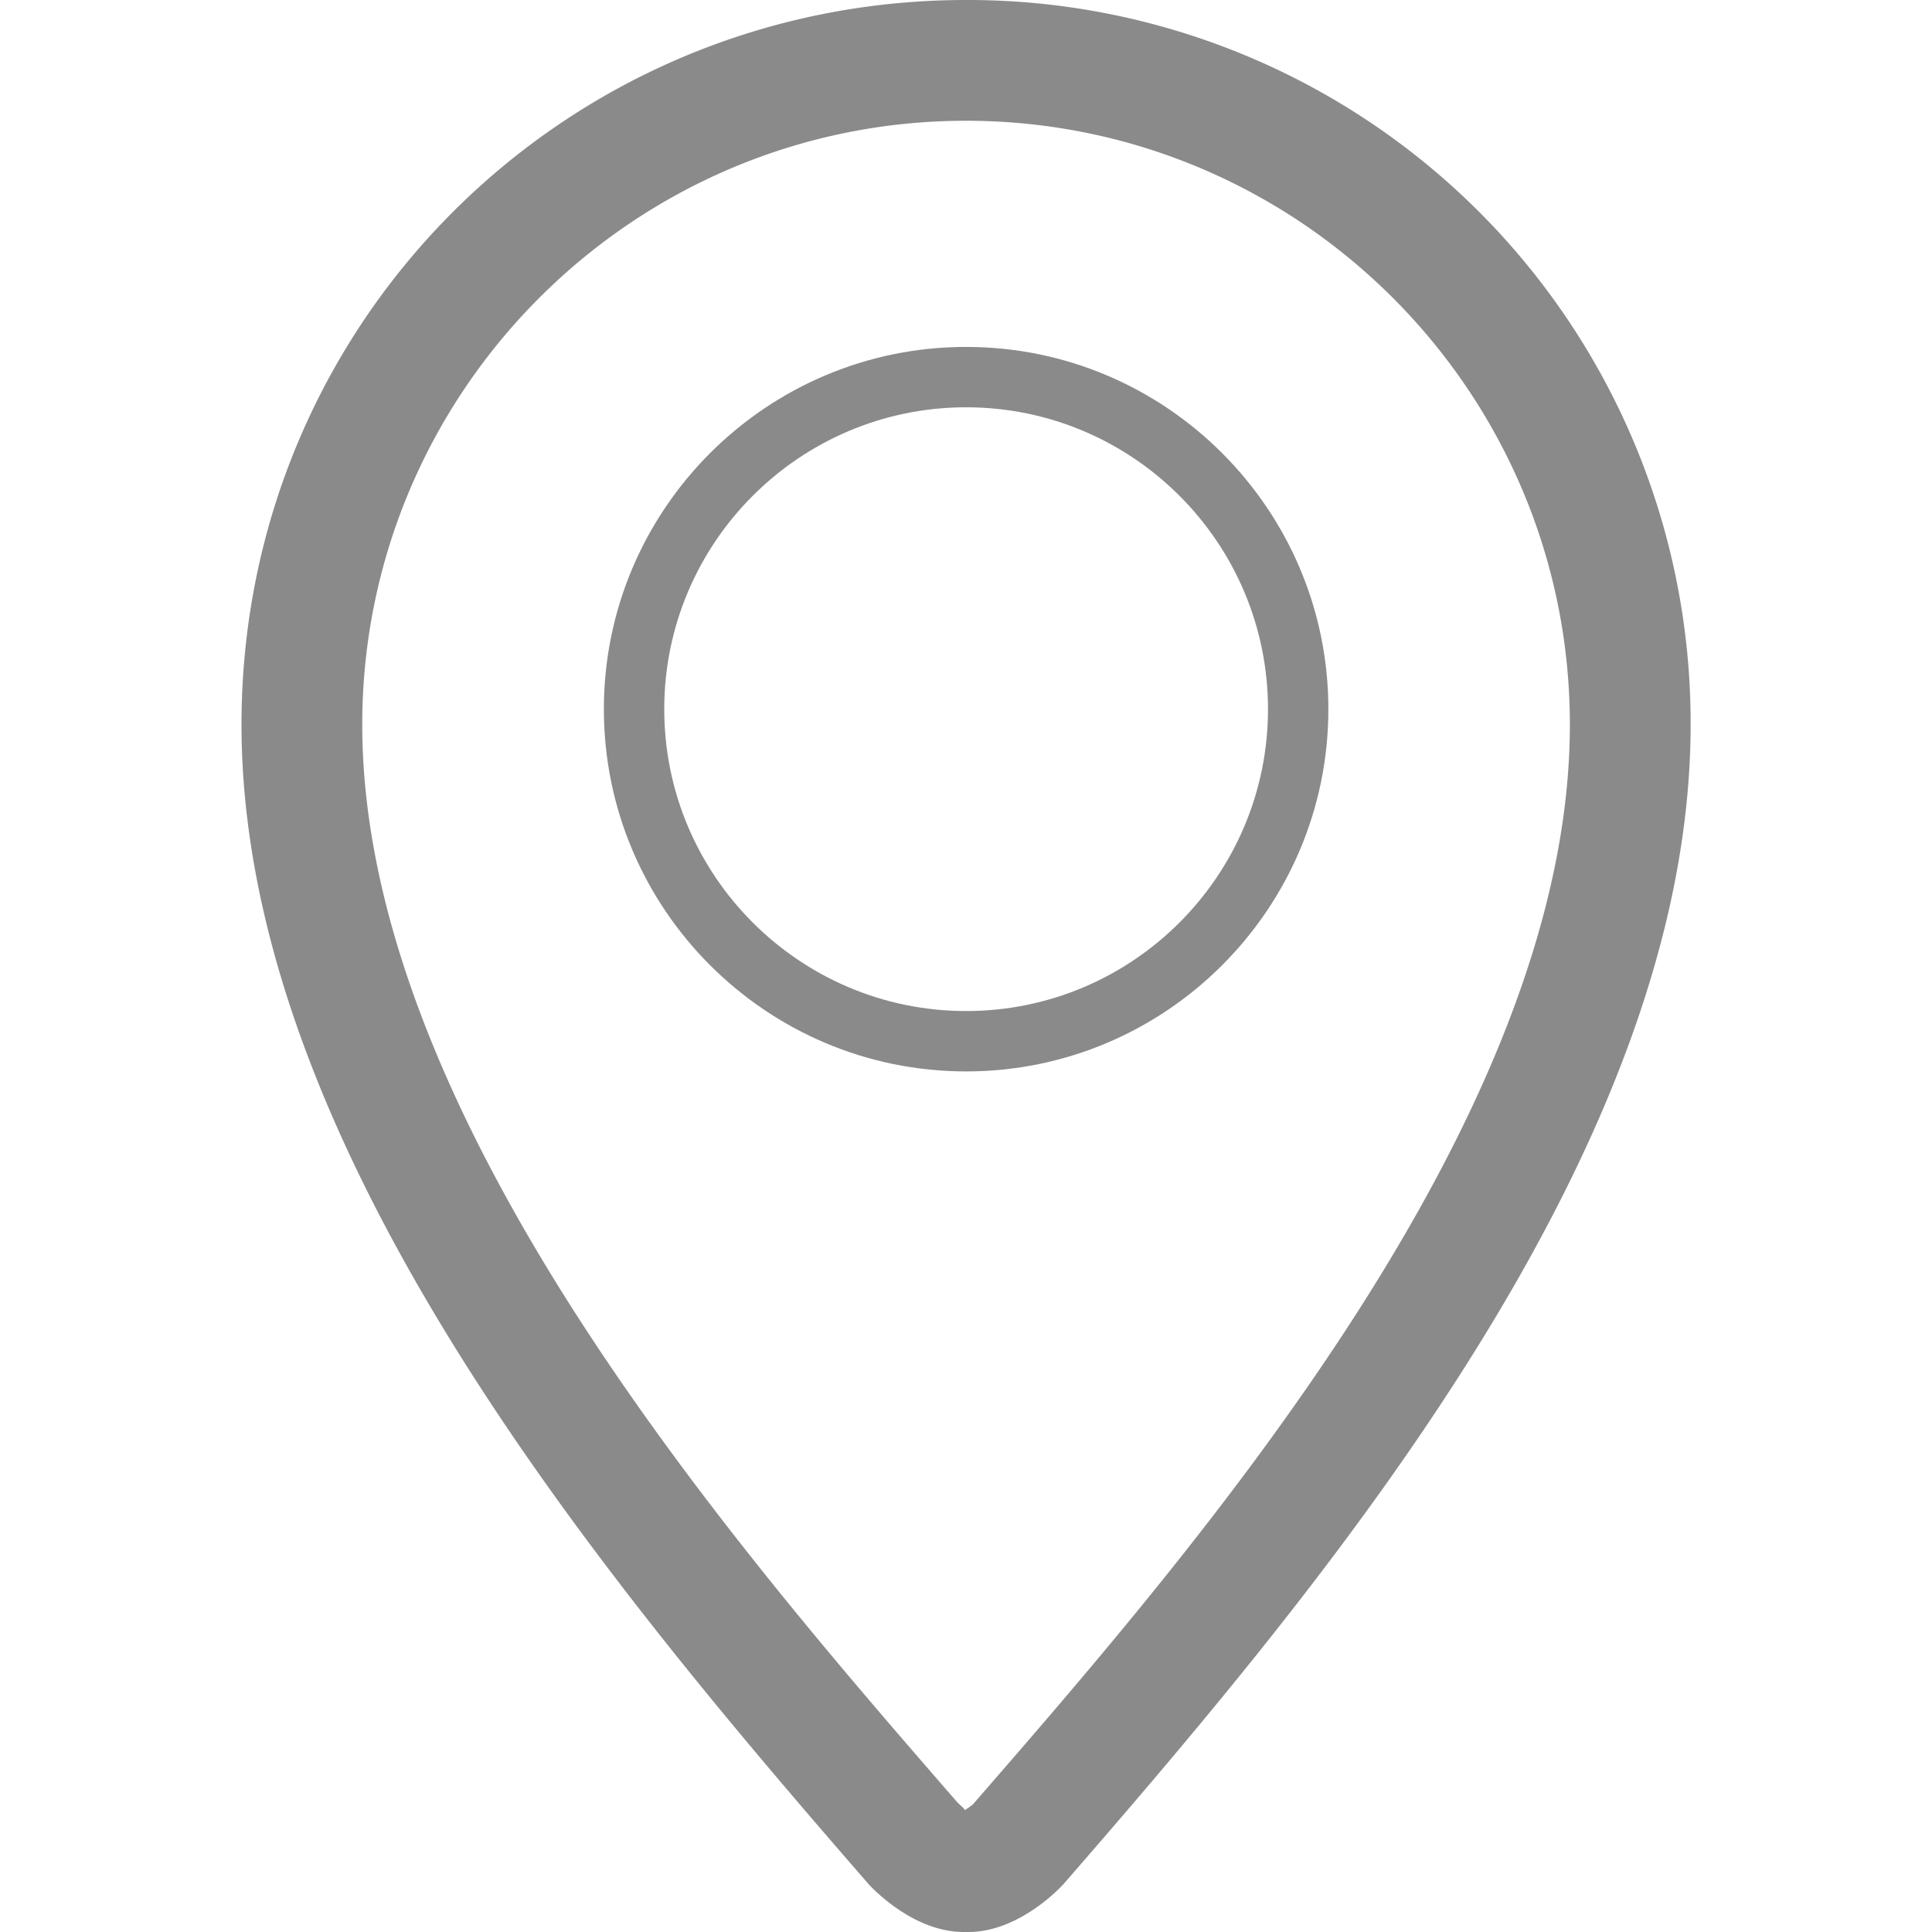 <svg t="1561884961849" class="icon" viewBox="0 0 1024 1024" version="1.1" xmlns="http://www.w3.org/2000/svg" p-id="8559" width="128" height="128"><path d="M512.064 567.873c105.888 0 192-86.144 192-192s-86.112-192-192-192-192 86.112-192 192 86.112 192 192 192z m0-352c88.256 0 160 71.744 160 160s-71.744 160-160 160-160-71.744-160-160 71.744-160 160-160z" fill="#8a8a8a" p-id="8560"></path><path d="M512 0.001C300.224 0.001 128 170.113 128 384.033c0 224 192.032 453.151 332.032 614.207 0.512 0.64 22.976 25.76 50.752 25.76h2.464c27.744 0 50.24-25.12 50.752-25.76 140.064-161.056 332.064-390.176 332.064-614.207A383.072 383.072 0 0 0 512 0.001z m3.744 956.255c-0.672 0.64-2.624 2.048-4.32 3.136-0.32-0.864-2.688-2.752-4.128-4.256C390.016 820.192 192 592.449 192 384.033 192 207.585 335.584 64.001 512 64.001c176.512 0 320.064 143.584 320.064 320.064 0 208.384-198.016 436.127-316.32 572.191z" fill="#8a8a8a" p-id="8561"></path></svg>
